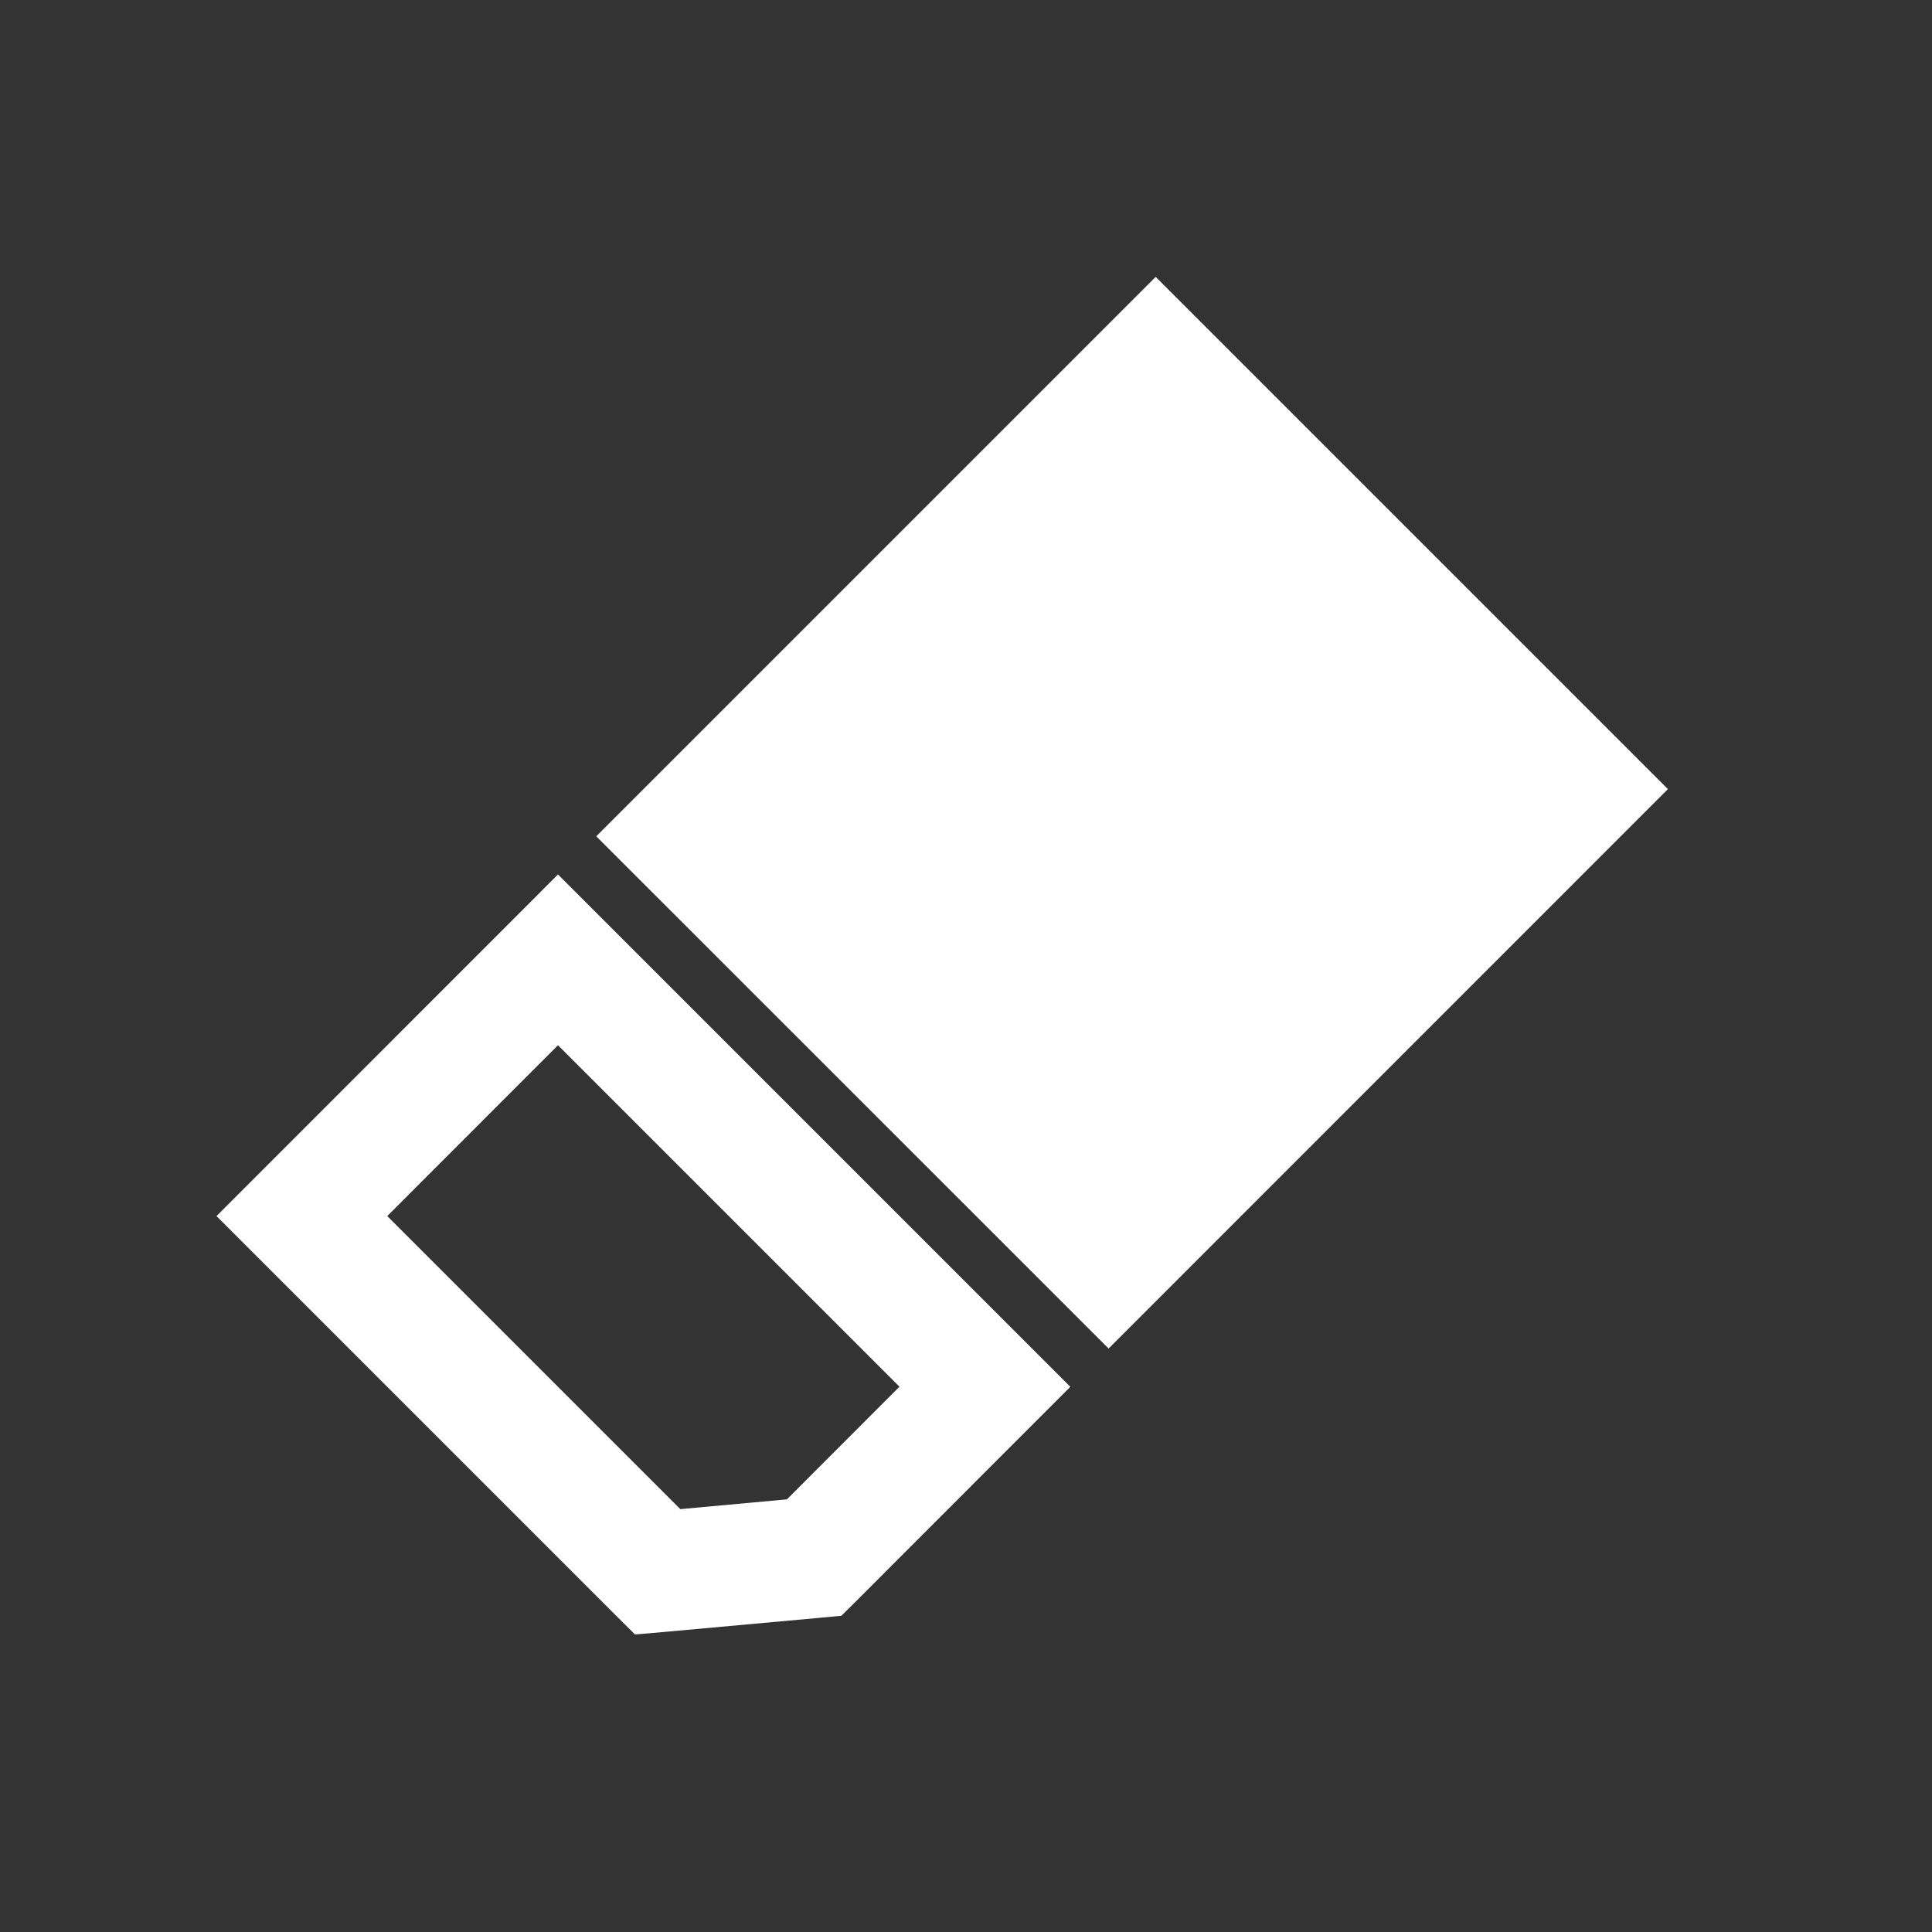 <svg width="16" height="16" viewBox="0 0 16 16" fill="none" xmlns="http://www.w3.org/2000/svg">
<rect x="0" y="0" width="16" height="16" fill="#333333" stroke="none"/>
<path d="M8.864 11.485L7.097 13.253L6.968 13.381L6.788 13.398L5.491 13.516L5.259 13.536L5.093 13.371L1.793 10.071L4.621 7.242L8.864 11.485ZM3.207 10.071L5.634 12.498L6.517 12.417L7.449 11.484L4.621 8.656L3.207 10.071ZM13.813 6.535L9.181 11.168L4.938 6.926L9.571 2.293L13.813 6.535Z" fill="white"/>
</svg>
